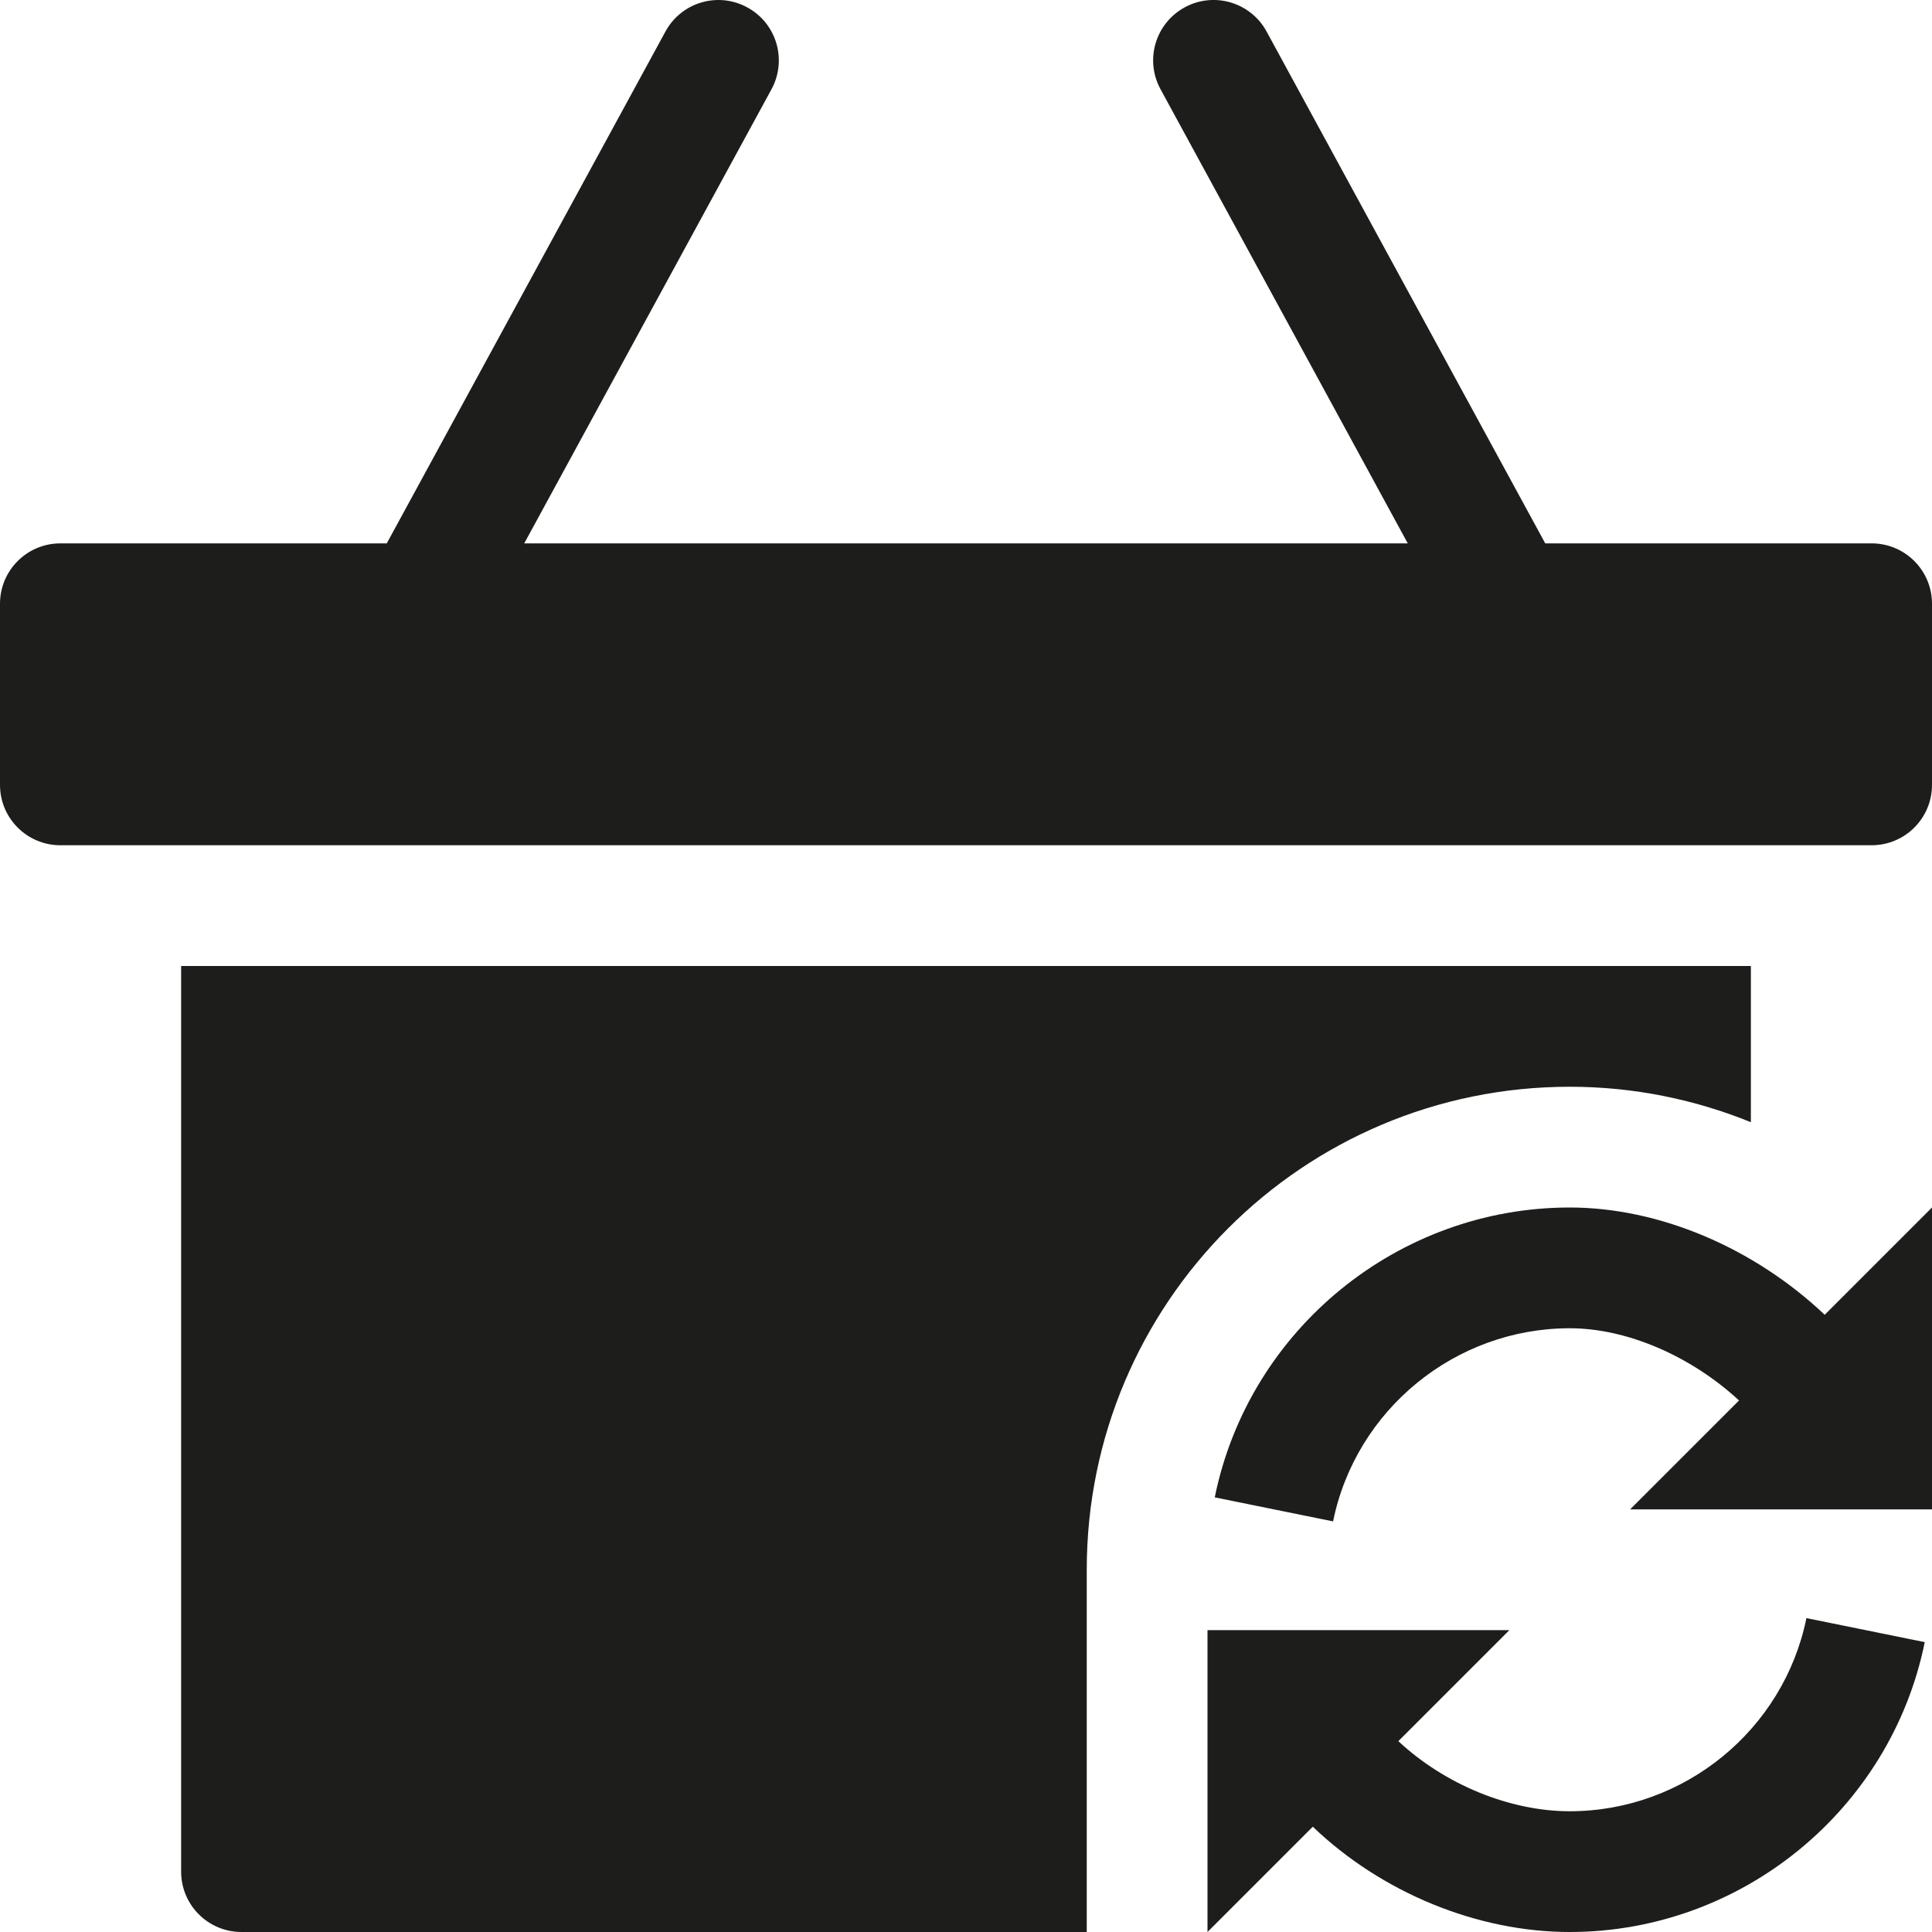 <?xml version="1.0" encoding="utf-8"?>
<!-- Generator: Adobe Illustrator 20.0.0, SVG Export Plug-In . SVG Version: 6.00 Build 0)  -->
<!DOCTYPE svg PUBLIC "-//W3C//DTD SVG 1.1//EN" "http://www.w3.org/Graphics/SVG/1.1/DTD/svg11.dtd">
<svg version="1.1" id="layer" xmlns="http://www.w3.org/2000/svg" xmlns:xlink="http://www.w3.org/1999/xlink" x="0px" y="0px"
	 width="32px" height="32px" viewBox="0 0 32 32" enable-background="new 0 0 32 32" xml:space="preserve">
<path fill="#1D1D1B" d="M18,32v-6c0-4.418,3.582-8,8-8c1.062,0,2.073,0.211,3,0.587V16H3v15c0,0.553,0.448,1,1,1H18z"/>
<path fill="#1D1D1B" d="M31,9h-5.406l-4.616-8.479c-0.264-0.484-0.872-0.664-1.356-0.399c-0.485,0.264-0.665,0.871-0.4,1.356
	L23.317,9H8.683l4.095-7.521c0.264-0.485,0.085-1.093-0.4-1.356c-0.486-0.266-1.092-0.086-1.356,0.399L6.406,9H1
	c-0.552,0-1,0.447-1,1v3c0,0.553,0.448,1,1,1h30c0.552,0,1-0.447,1-1v-3C32,9.447,31.552,9,31,9z"/>
<path fill="#1D1D1B" d="M26,30c-0.998,0-2.074-0.447-2.839-1.161L25,27h-5v5l1.744-1.744C22.884,31.348,24.469,32,26,32
	c2.842,0,5.315-2.02,5.88-4.801l-1.96-0.398C29.543,28.654,27.895,30,26,30z"/>
<path fill="#1D1D1B" d="M26,20c-2.842,0-5.315,2.02-5.88,4.801l1.96,0.398C22.457,23.346,24.105,22,26,22
	c0.947,0,2.007,0.46,2.804,1.196L27,25h5v-5l-1.777,1.777C29.047,20.664,27.478,20,26,20z"/>
</svg>
